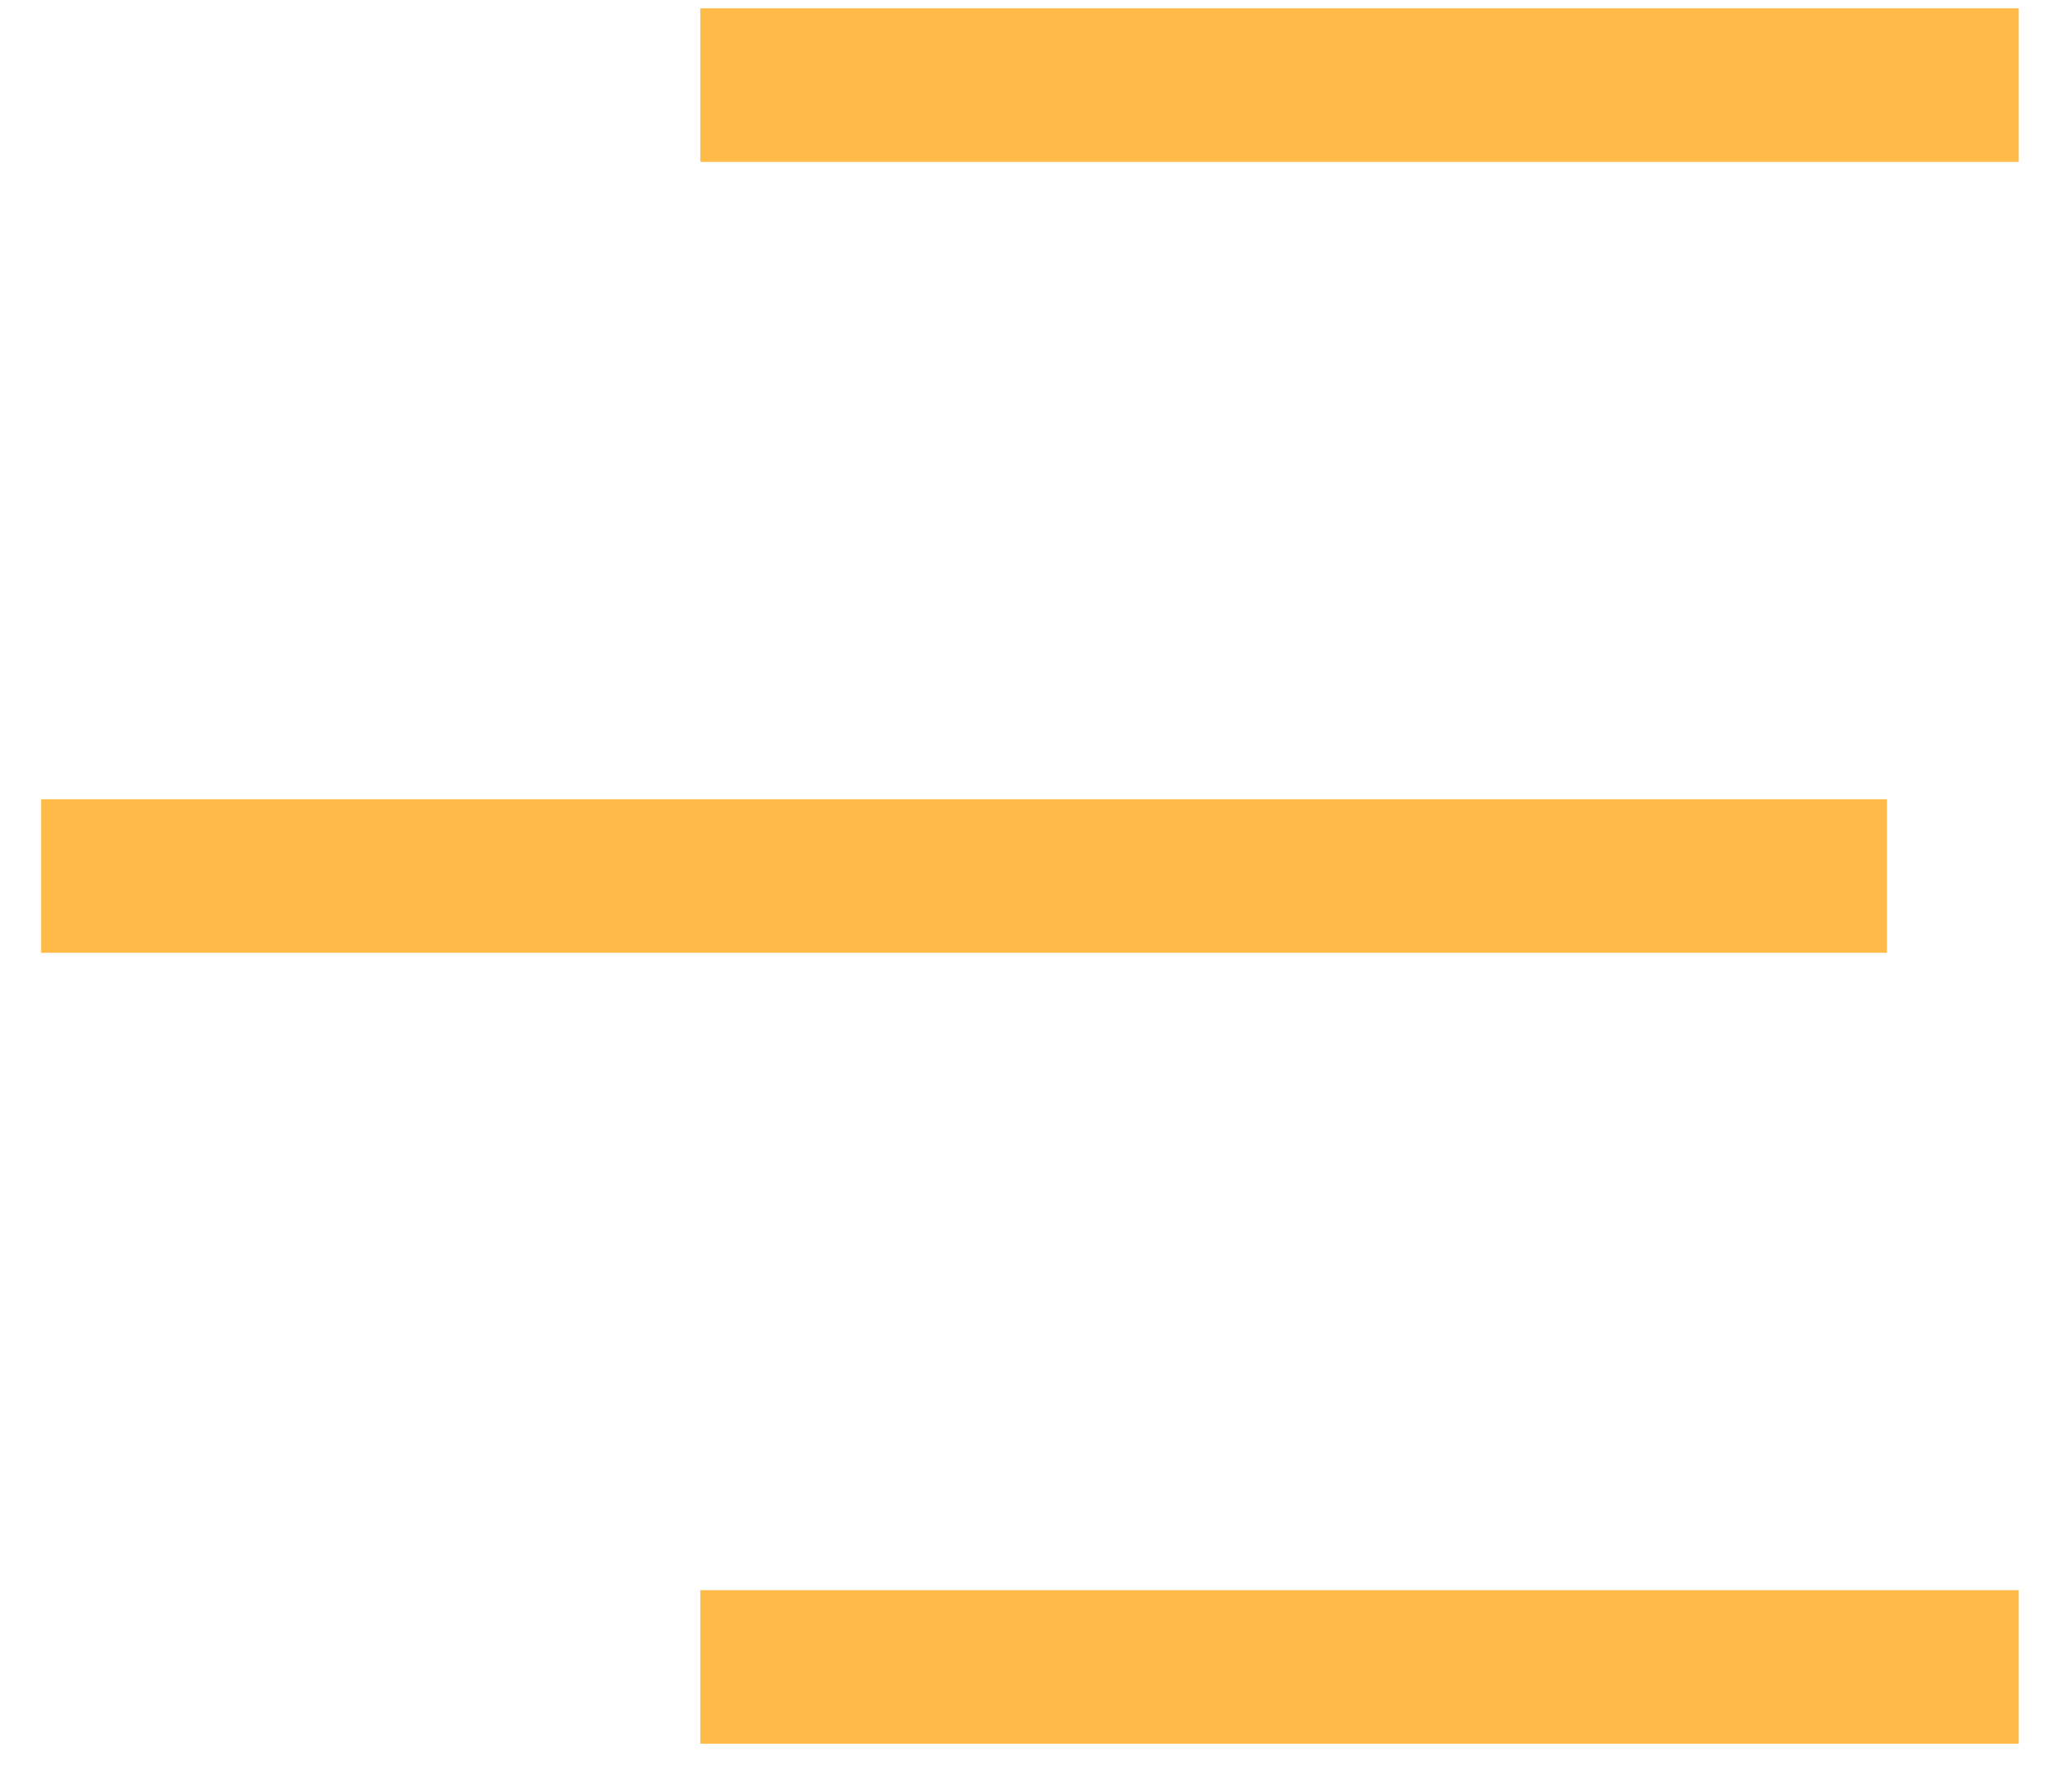<svg width="40" height="35" viewBox="0 0 40 35" fill="none" xmlns="http://www.w3.org/2000/svg">
<line x1="13.678" y1="1.663" x2="39.429" y2="1.663" stroke="#FFBA47" stroke-width="3"/>
<line x1="0.803" y1="17.114" x2="36.854" y2="17.114" stroke="#FFBA47" stroke-width="3"/>
<line x1="13.678" y1="32.565" x2="39.429" y2="32.565" stroke="#FFBA47" stroke-width="3"/>
</svg>
